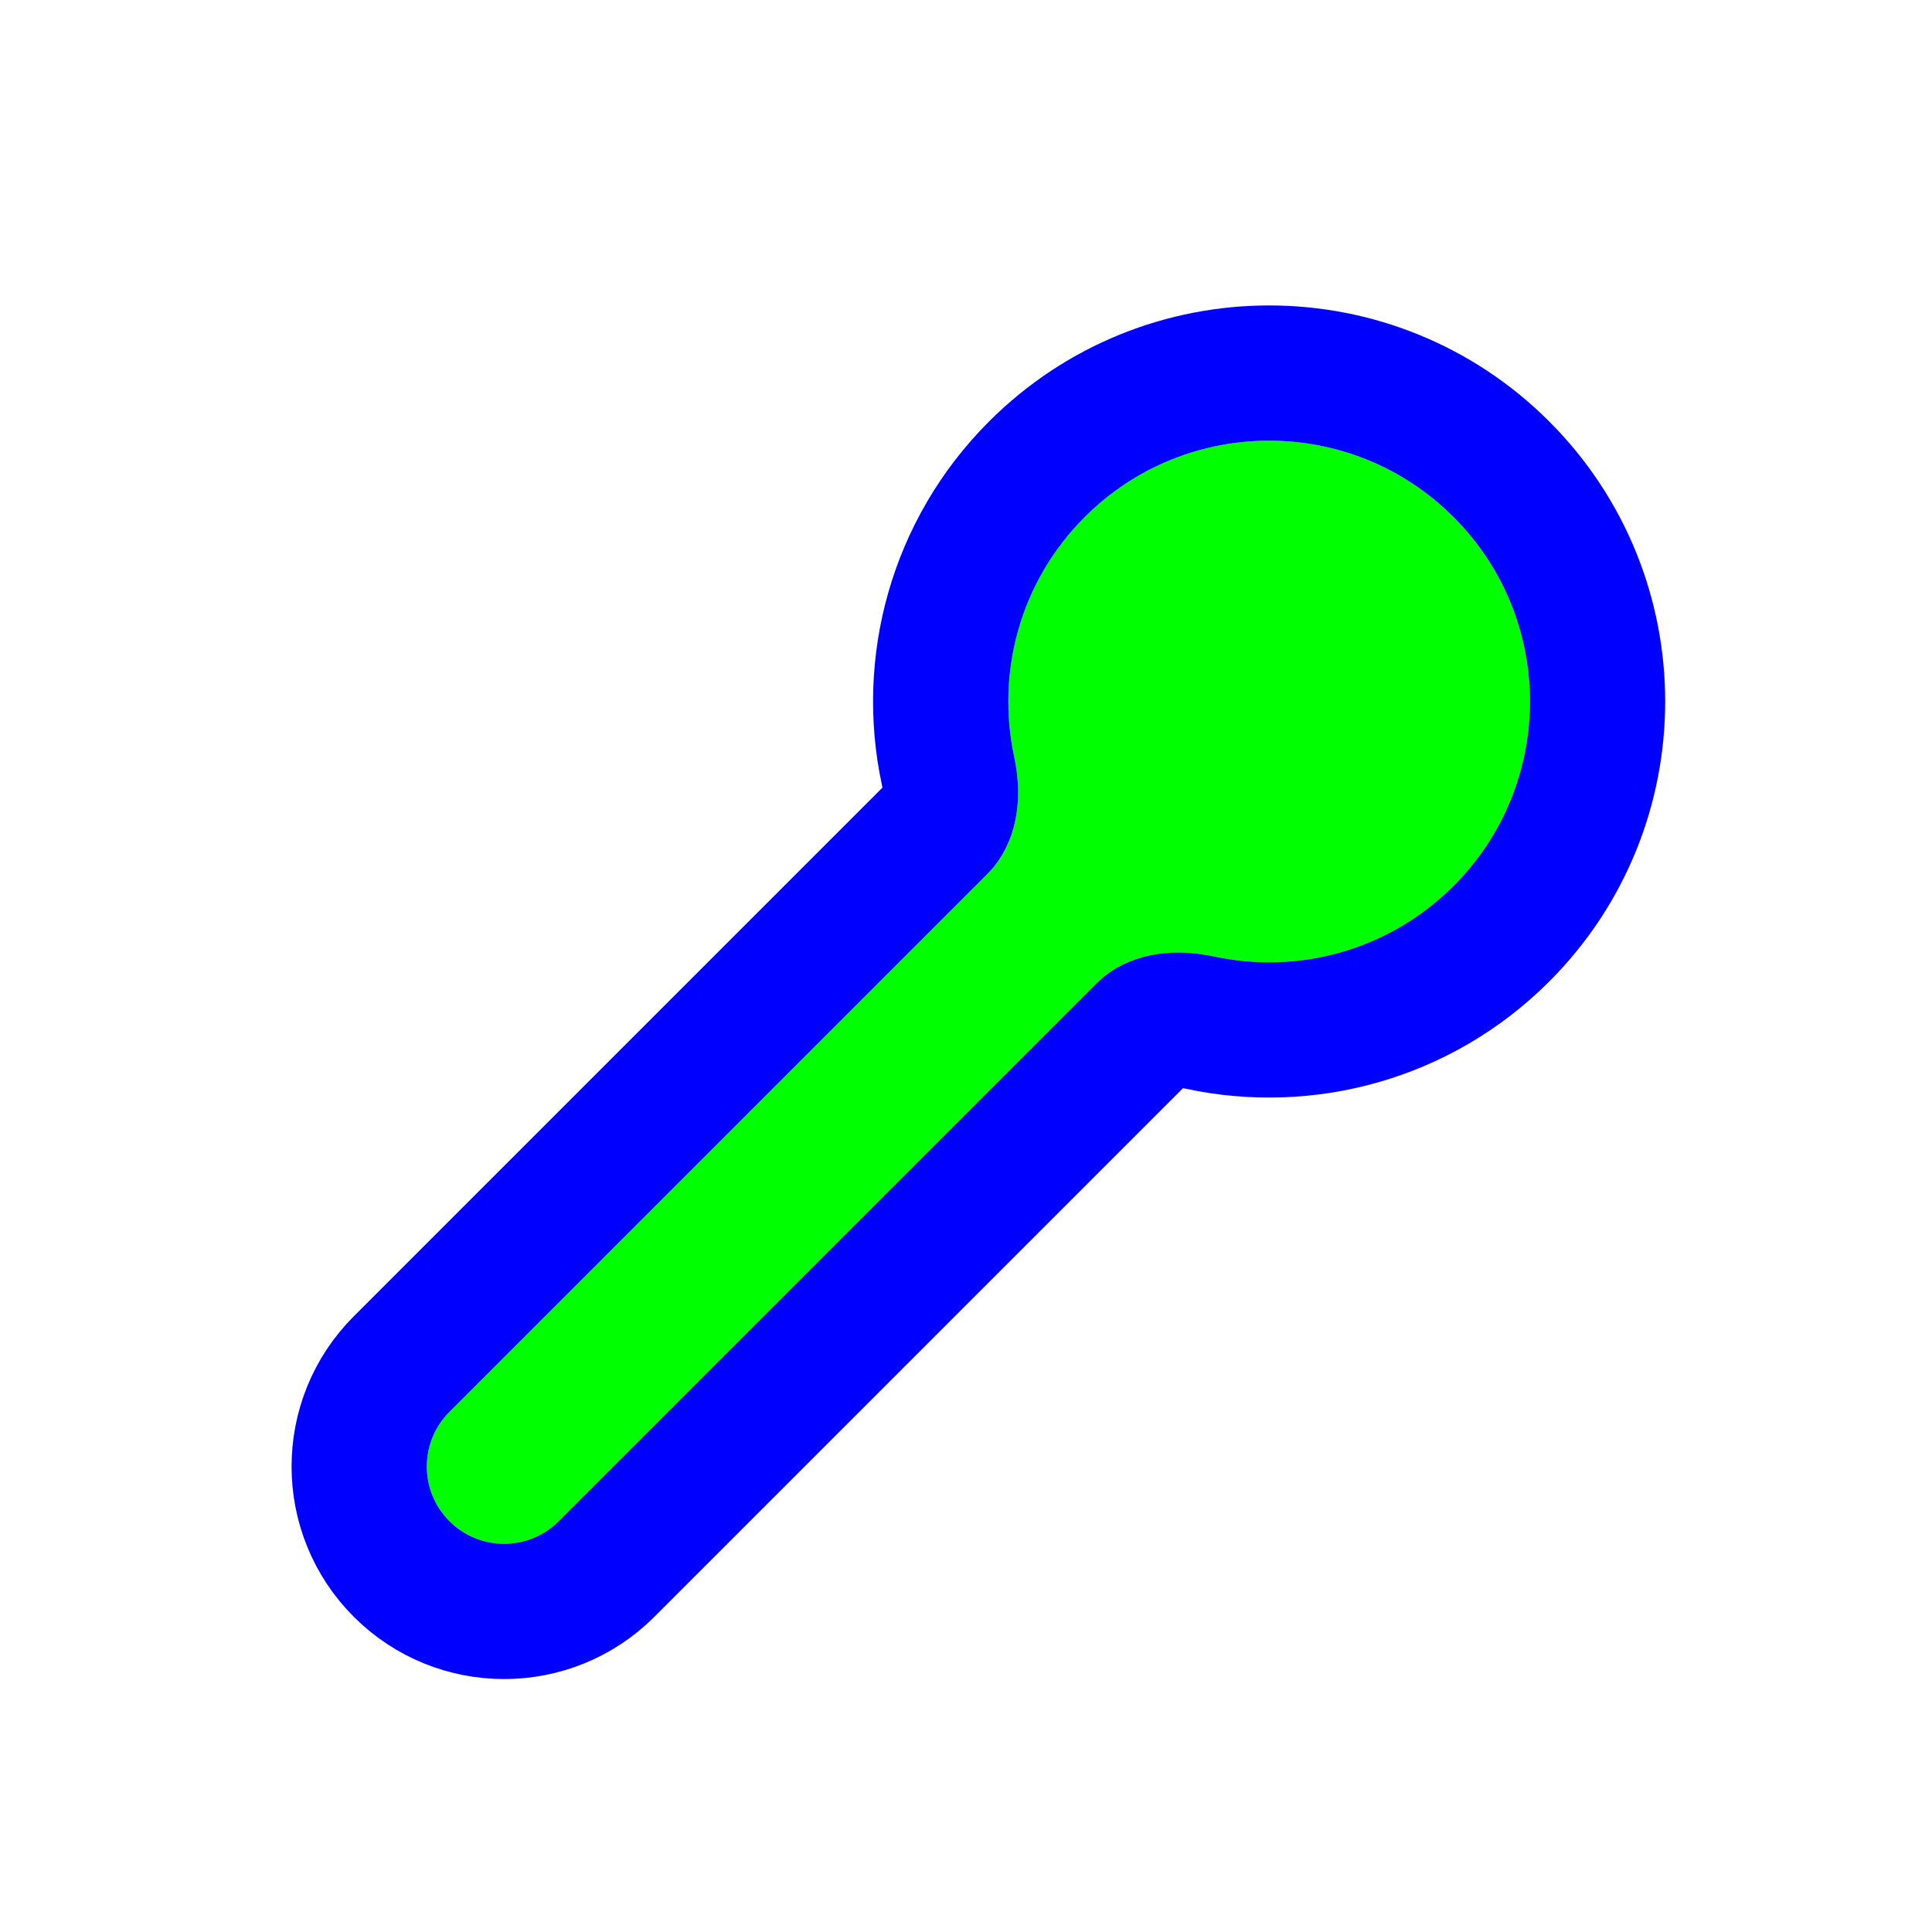 <svg width="200" height="200" viewBox="0 0 200 200" fill="none" xmlns="http://www.w3.org/2000/svg">
<g filter="url(#filter0_d_5_58)">
<path d="M150.472 87.712C161.016 77.168 161.016 60.072 150.472 49.528C139.928 38.984 122.832 38.984 112.288 49.528C105.564 56.252 103.128 65.64 104.979 74.294C105.896 78.58 105.37 83.316 102.271 86.415L46.527 142.159C43.403 145.283 43.403 150.349 46.527 153.473C49.651 156.597 54.717 156.597 57.841 153.473L113.585 97.729C116.684 94.63 121.42 94.103 125.706 95.02C134.36 96.872 143.748 94.436 150.472 87.712Z" fill="#00FF00"/>
<path d="M155.421 92.662C168.699 79.384 168.699 57.856 155.421 44.578C142.144 31.3 120.616 31.3 107.338 44.578C98.866 53.051 95.807 64.882 98.134 75.759C98.791 78.828 98.075 80.712 97.321 81.465L41.577 137.209C35.719 143.067 35.719 152.565 41.577 158.423C47.435 164.28 56.933 164.28 62.79 158.423L118.534 102.679C119.288 101.925 121.171 101.209 124.241 101.865C135.118 104.193 146.949 101.134 155.421 92.662Z" stroke="#0000FF" stroke-width="14"/>
</g>
<defs>
<filter id="filter0_d_5_58" x="24.184" y="25.62" width="154.196" height="154.196" filterUnits="userSpaceOnUse" color-interpolation-filters="sRGB">
<feFlood flood-opacity="0" result="BackgroundImageFix"/>
<feColorMatrix in="SourceAlpha" type="matrix" values="0 0 0 0 0 0 0 0 0 0 0 0 0 0 0 0 0 0 127 0" result="hardAlpha"/>
<feOffset dy="4"/>
<feGaussianBlur stdDeviation="3"/>
<feColorMatrix type="matrix" values="0 0 0 0 0 0 0 0 0 0 0 0 0 0 0 0 0 0 0.2 0"/>
<feBlend mode="normal" in2="BackgroundImageFix" result="effect1_dropShadow_5_58"/>
<feBlend mode="normal" in="SourceGraphic" in2="effect1_dropShadow_5_58" result="shape"/>
</filter>
</defs>
</svg>
